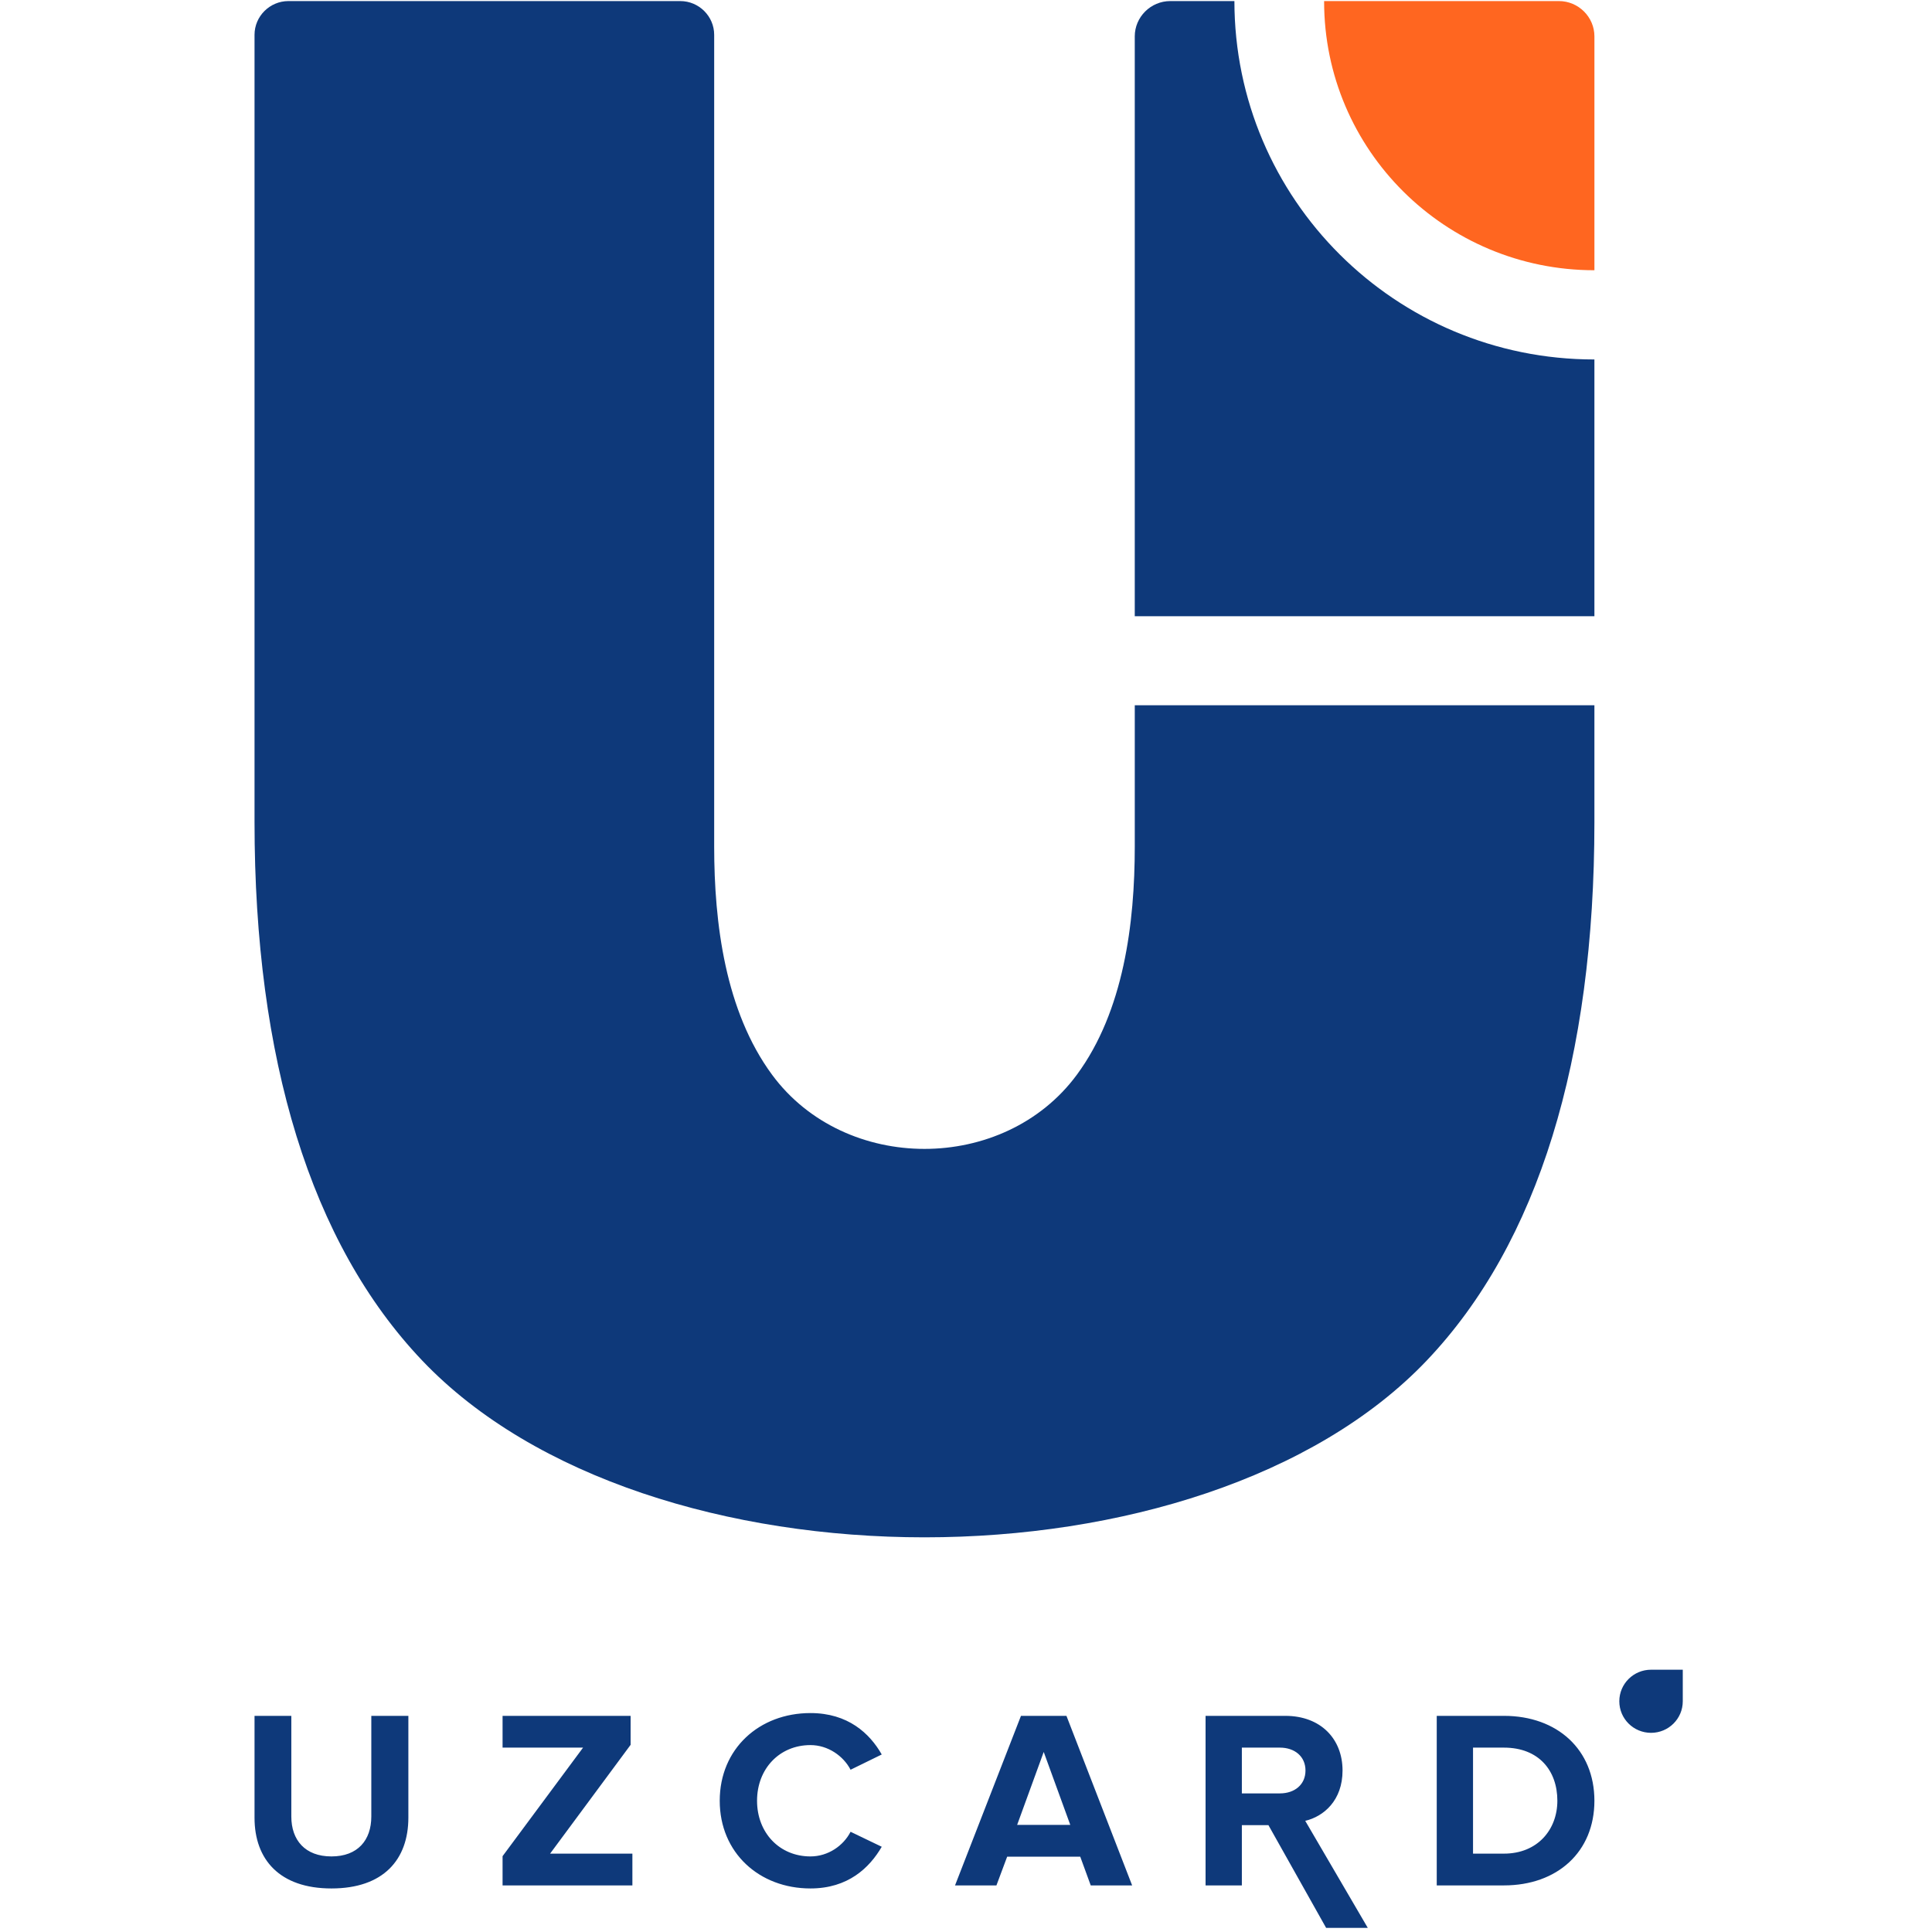 <svg xmlns="http://www.w3.org/2000/svg" width="70" height="70" viewBox="0 0 102 137" fill="none">
    <path fill-rule="evenodd" clip-rule="evenodd" d="M12.438 96.476C4.514 88.147 0.549 75.069 0.549 58.298C0.549 39.519 0.549 21.247 0.549 2.469C0.549 1.153 1.631 0.076 2.954 0.076H30.738C32.06 0.076 33.143 1.153 33.143 2.469C33.143 21.654 33.143 40.841 33.143 60.026C33.143 65.466 33.925 71.704 37.25 76.213C42.418 83.221 53.692 83.221 58.86 76.213C62.185 71.704 62.968 65.466 62.968 60.026V50.011H95.561V58.298C95.561 75.069 91.596 88.147 83.672 96.476C67.767 113.193 28.343 113.193 12.438 96.476H12.438Z" fill="#0E397A"/>
    <path fill-rule="evenodd" clip-rule="evenodd" d="M62.967 43.698C62.967 29.993 62.967 16.287 62.967 2.582C62.967 1.204 64.1 0.076 65.486 0.076H70.033C70.043 14.112 81.44 25.49 95.553 25.49H95.561C95.561 31.558 95.561 37.628 95.561 43.698C84.697 43.698 73.831 43.698 62.967 43.698V43.698Z" fill="#0E397A"/>
    <path fill-rule="evenodd" clip-rule="evenodd" d="M76.395 0.076C81.944 0.076 87.493 0.076 93.043 0.076C94.428 0.076 95.562 1.204 95.562 2.582C95.562 8.109 95.562 13.636 95.562 19.163C84.976 19.163 76.394 10.627 76.394 0.097L76.395 0.076L76.395 0.076Z" fill="none" style="fill: #FF6620"/>
    <path fill-rule="evenodd" clip-rule="evenodd" d="M6.003 133.912C9.682 133.912 11.458 131.876 11.458 128.883V121.673H8.83V128.811C8.83 130.487 7.87 131.641 6.003 131.641C4.137 131.641 3.158 130.487 3.158 128.811V121.673H0.549V128.901C0.549 131.857 2.325 133.912 6.003 133.912ZM101.827 120.61L101.827 120.639C101.827 121.876 100.82 122.877 99.577 122.877C98.334 122.877 97.327 121.876 97.327 120.639C97.327 119.403 98.334 118.401 99.577 118.401H101.827V120.61ZM27.343 133.696V131.443H21.508L27.217 123.728V121.673H18.138V123.926H23.846L18.138 131.623V133.696H27.343ZM39.97 133.912C42.633 133.912 44.155 132.452 45.025 130.956L42.815 129.893C42.307 130.884 41.22 131.641 39.97 131.641C37.777 131.641 36.183 129.965 36.183 127.693C36.183 125.422 37.777 123.746 39.97 123.746C41.22 123.746 42.307 124.521 42.815 125.494L45.025 124.412C44.174 122.917 42.633 121.475 39.97 121.475C36.345 121.475 33.537 123.998 33.537 127.693C33.537 131.388 36.345 133.912 39.97 133.912ZM62.781 133.696L58.123 121.673H54.898L50.222 133.696H53.158L53.919 131.659H59.101L59.845 133.696H62.781ZM58.395 129.406H54.626L56.511 124.232L58.395 129.406ZM79.491 136.708L75.055 129.117C76.36 128.811 77.701 127.676 77.701 125.549C77.701 123.314 76.161 121.673 73.642 121.673H67.988V133.696H70.561V129.424H72.446L76.537 136.708H79.491ZM73.261 127.171H70.561V123.926H73.261C74.294 123.926 75.073 124.539 75.073 125.549C75.073 126.558 74.294 127.171 73.261 127.171ZM89.147 133.696C92.934 133.696 95.561 131.317 95.561 127.693C95.561 124.07 92.934 121.673 89.147 121.673H84.381V133.696H89.147ZM89.147 131.443H86.954V123.926H89.147C91.63 123.926 92.934 125.566 92.934 127.693C92.934 129.73 91.539 131.443 89.147 131.443Z" fill="#0E397A"/>
</svg>
